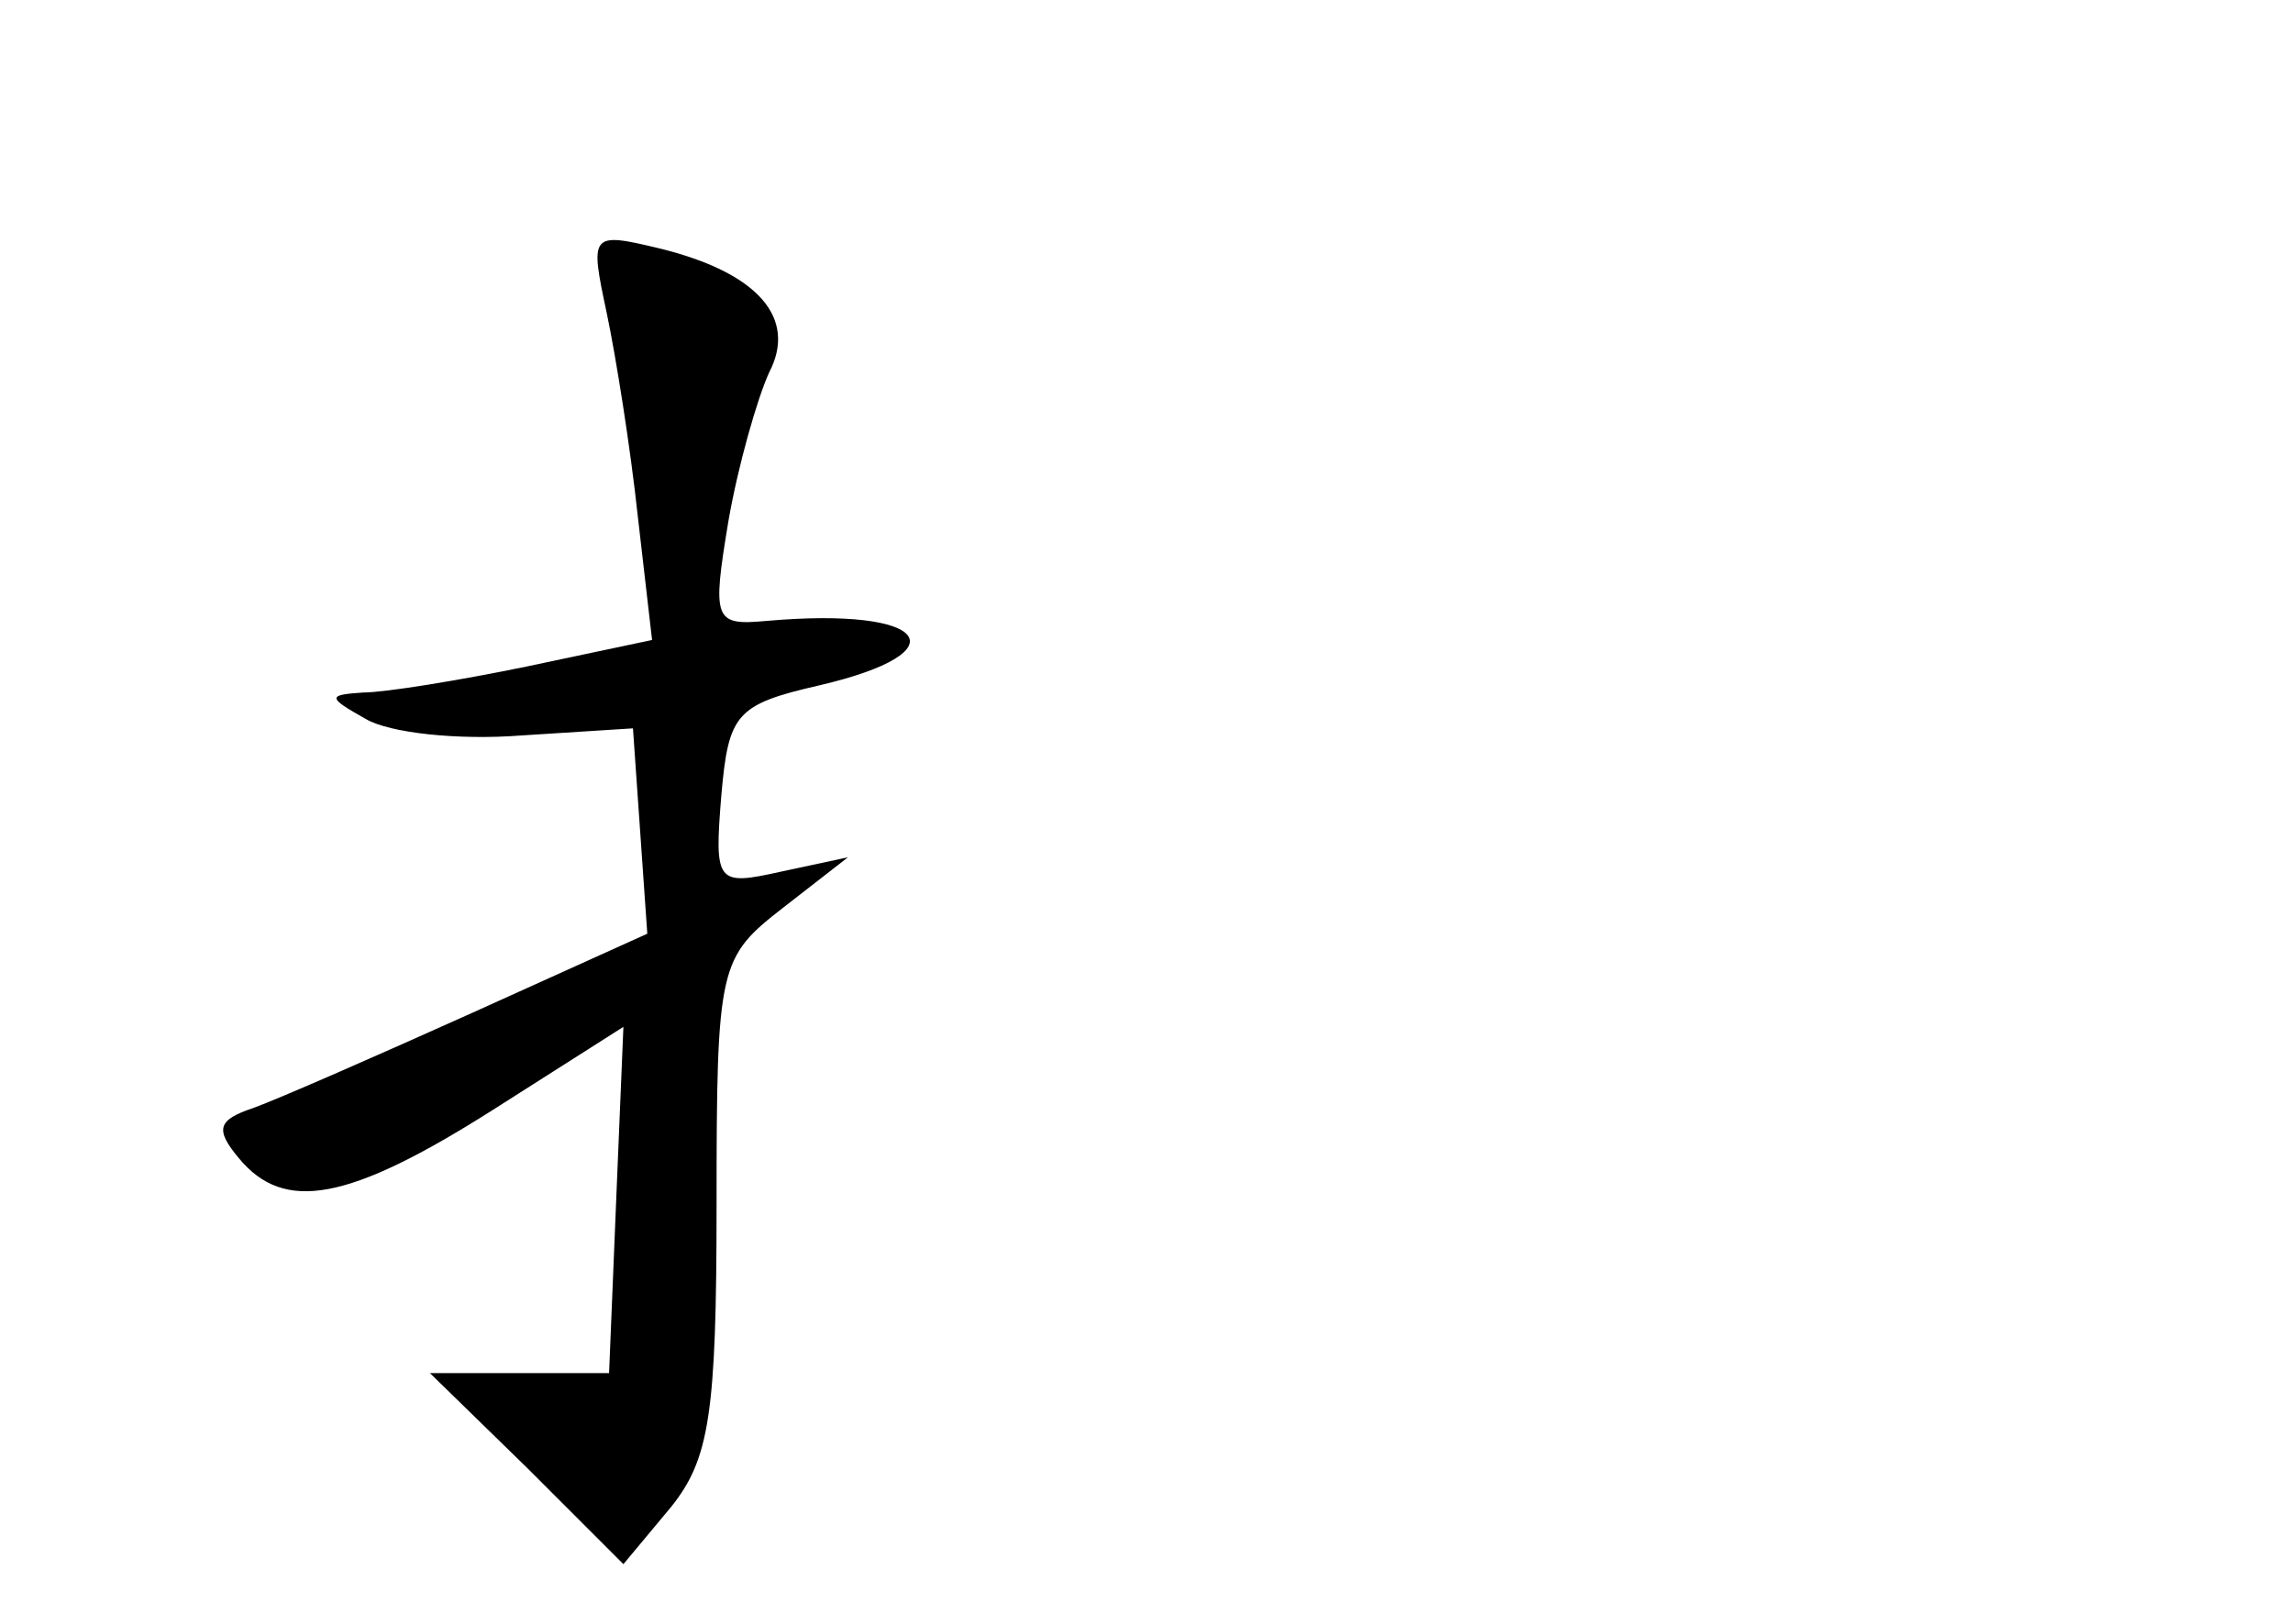 <?xml version="1.0" standalone="no"?>
<!DOCTYPE svg PUBLIC "-//W3C//DTD SVG 20010904//EN"
 "http://www.w3.org/TR/2001/REC-SVG-20010904/DTD/svg10.dtd">
<svg version="1.0" xmlns="http://www.w3.org/2000/svg"
 width="96pt" height="68pt" viewBox="0 0 96 68"
 preserveAspectRatio="xMidYMid meet">
<g transform="translate(0,68) scale(0.1,-0.1)"
fill="#000000" stroke="none">
<path d="M254 549 c4 -19 10 -57 13 -85 l6 -52 -52 -11 c-29 -6 -60 -11 -69
-11 -15 -1 -15 -2 1 -11 10 -6 39 -9 65 -7 l47 3 3 -43 3 -43 -73 -33 c-40
-18 -81 -36 -92 -40 -15 -5 -16 -9 -6 -21 19 -23 46 -18 106 20 l55 35 -3 -72
-3 -73 -37 0 -38 0 41 -40 40 -40 20 24 c16 20 19 39 19 126 0 101 1 104 28
125 l27 21 -28 -6 c-27 -6 -28 -5 -25 32 3 34 6 38 41 46 60 14 46 33 -22 27
-22 -2 -23 0 -16 42 4 23 12 51 17 62 12 23 -5 42 -46 52 -29 7 -29 6 -22 -27z"/>
</g>
</svg>
